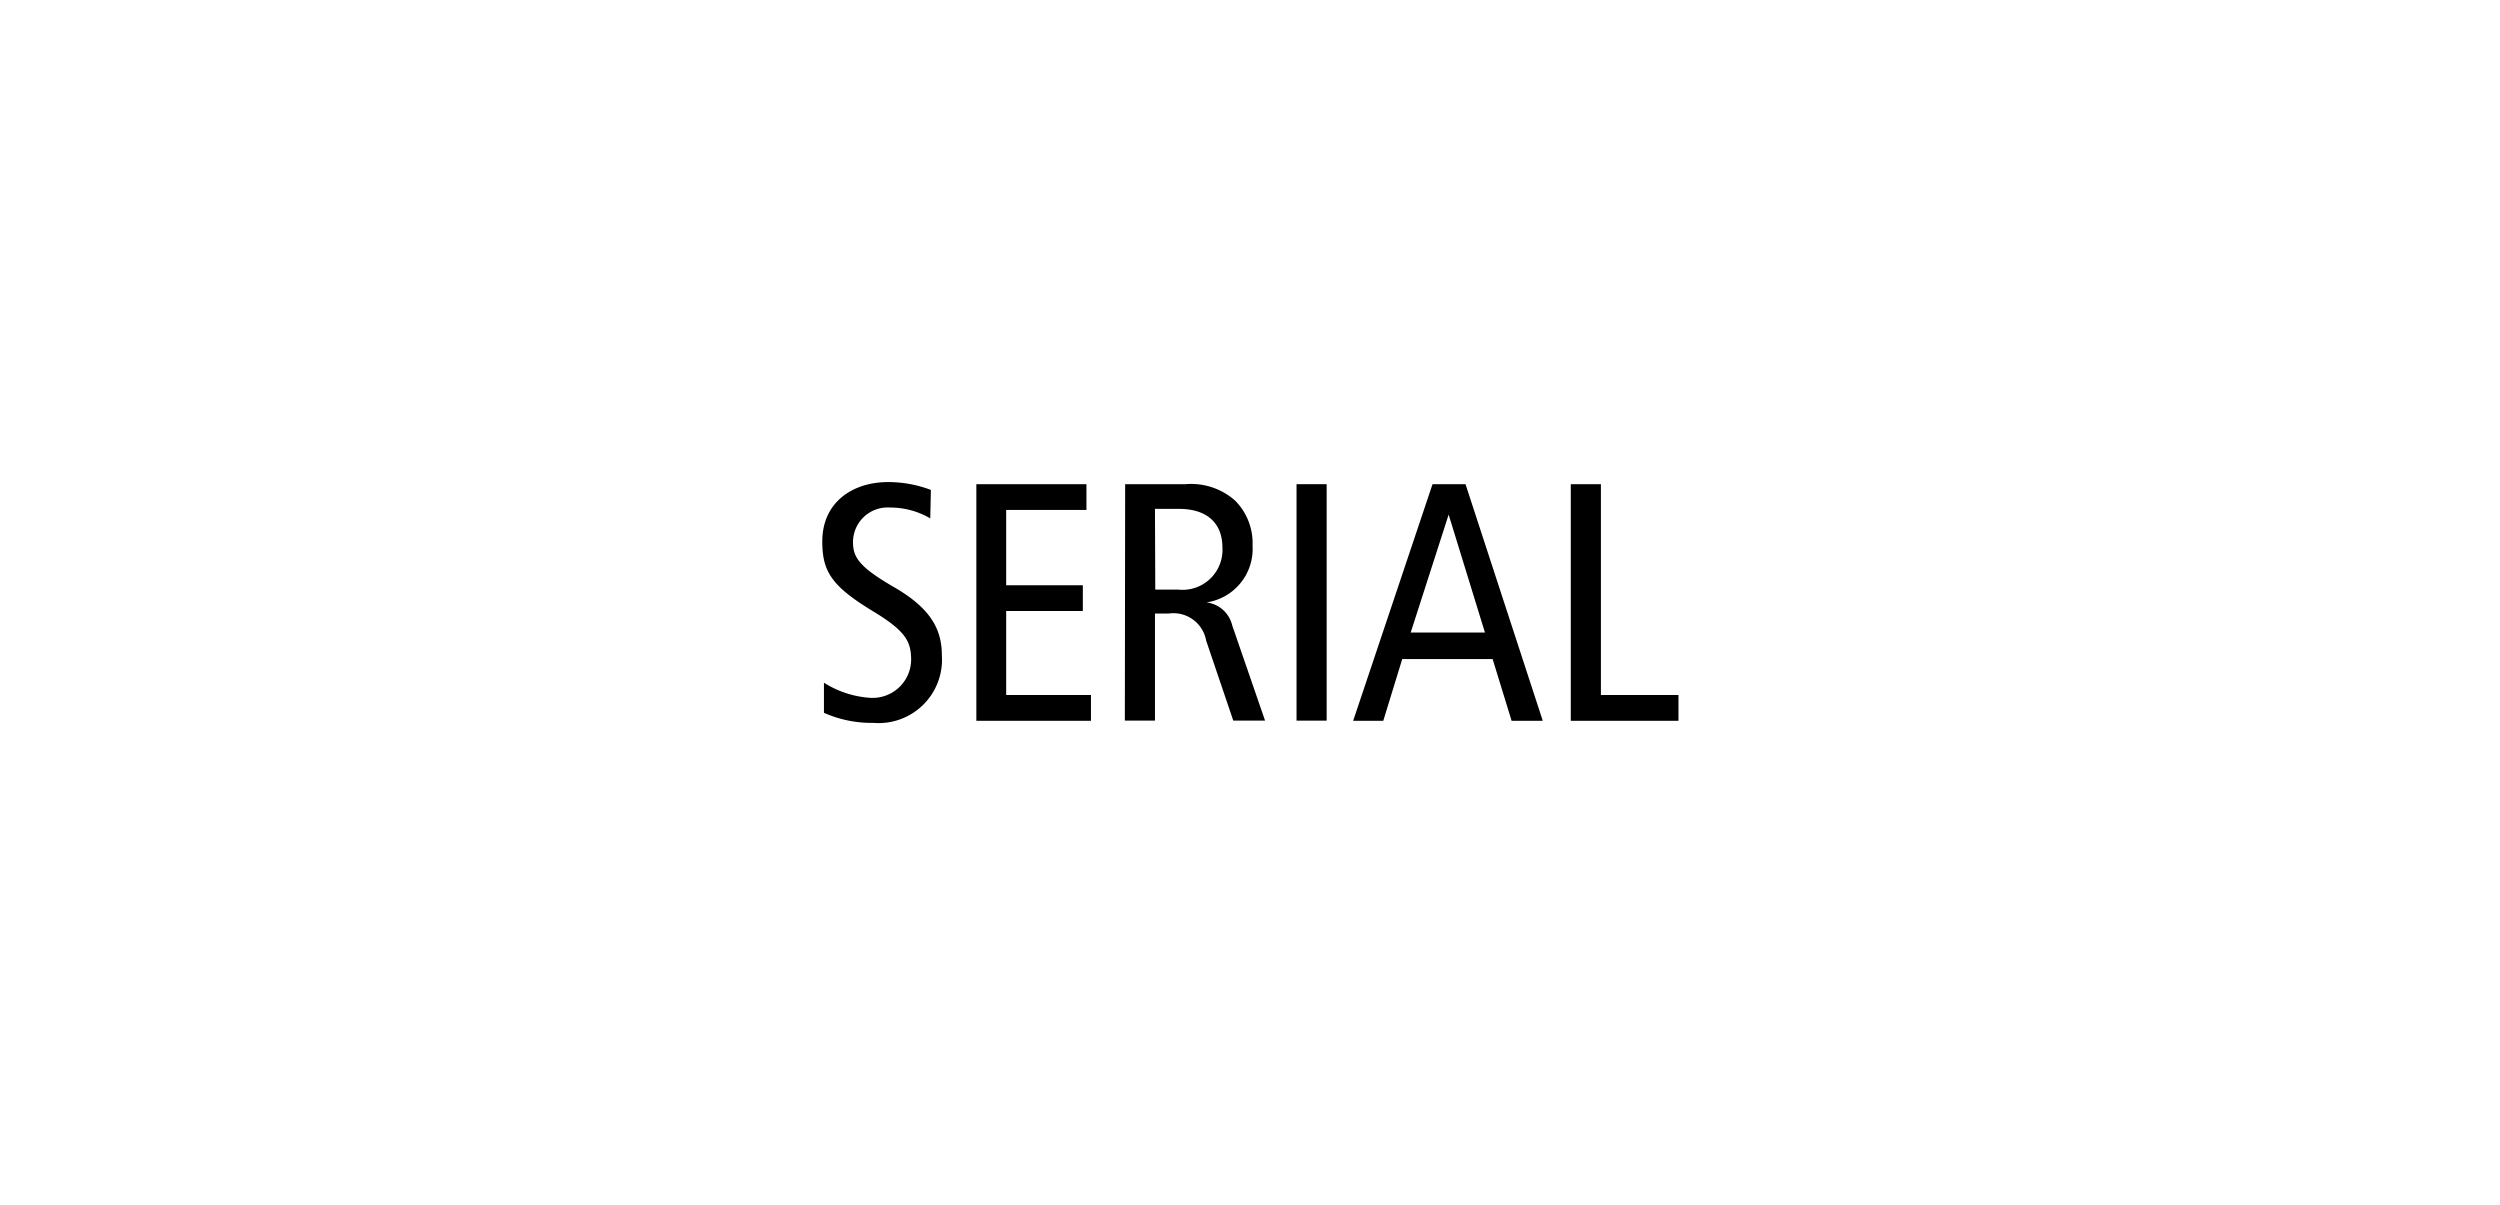 <svg id="Inhalt" xmlns="http://www.w3.org/2000/svg" viewBox="0 0 166 80"><title>icons_serial_pressed</title><path d="M61.77,34.42a5.29,5.29,0,0,0-2.68-.72A2.3,2.3,0,0,0,56.64,36c0,1,.41,1.64,2.66,2.95,2.43,1.39,3.24,2.77,3.24,4.57A4.21,4.21,0,0,1,58,48a7.81,7.81,0,0,1-3.29-.67v-2a6.5,6.5,0,0,0,3,1,2.56,2.56,0,0,0,2.79-2.48c0-1.22-.32-1.91-2.43-3.2-2.84-1.71-3.47-2.68-3.47-4.7,0-2.59,2-3.94,4.37-3.94a8,8,0,0,1,2.84.52Z"/><path d="M64.83,32.15h7.31v1.71H66.81v5h5.09v1.71H66.81v5.58h5.63v1.71H64.83Z"/><path d="M74.71,32.15h4A4.4,4.4,0,0,1,82,33.23a4,4,0,0,1,1.17,3A3.59,3.59,0,0,1,80.11,40v0a2,2,0,0,1,1.71,1.53L84,47.85H81.89l-1.8-5.31a2.21,2.21,0,0,0-2.5-1.8h-.9v7.11h-2Zm2,7h1.53a2.65,2.65,0,0,0,2.93-2.77c0-1.76-1.15-2.59-2.88-2.59H76.69Z"/><path d="M86.09,32.15h2V47.85h-2Z"/><path d="M97.31,32.15l5.13,15.71h-2.07l-1.26-4.1h-6l-1.26,4.1h-2l5.27-15.71ZM98.6,42l-2.41-7.83h0L93.67,42Z"/><path d="M104.3,32.15h2v14h5.15v1.71H104.3Z"/></svg>